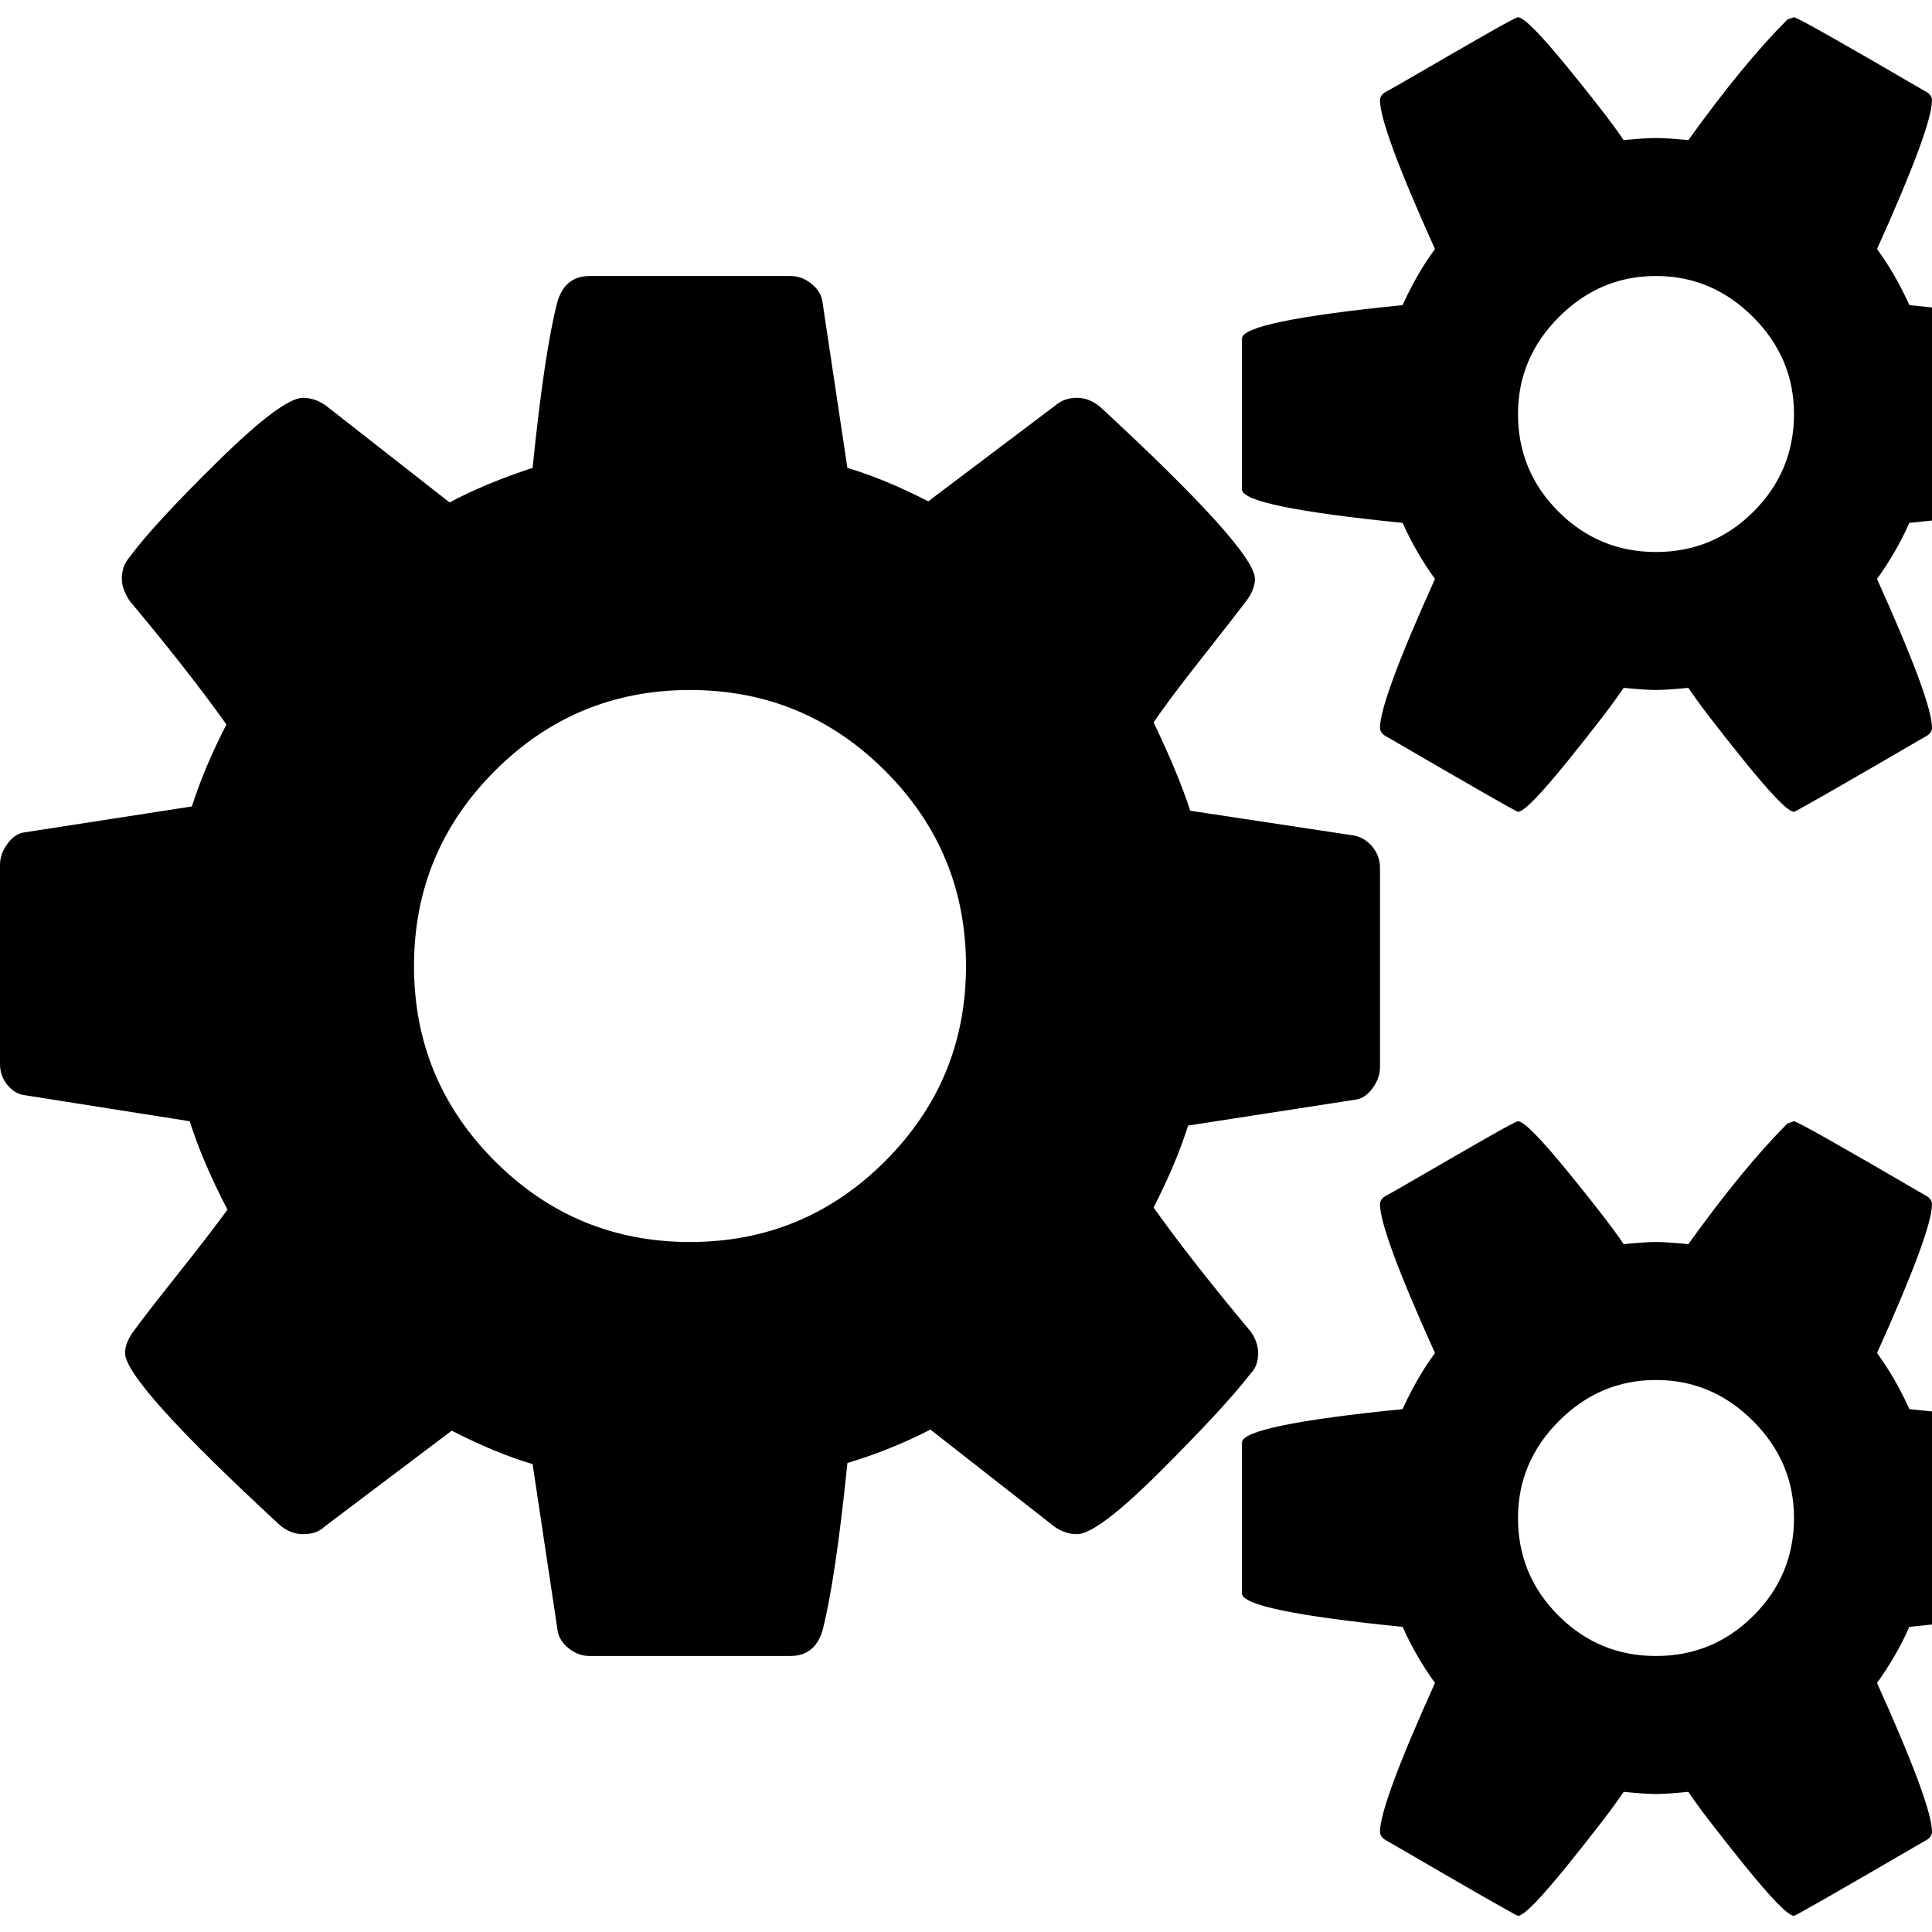 <?xml version="1.0" encoding="utf-8"?>
<!DOCTYPE svg PUBLIC "-//W3C//DTD SVG 1.1 Tiny//EN" "http://www.w3.org/Graphics/SVG/1.1/DTD/svg11-tiny.dtd">
<svg version="1.1" baseProfile="tiny" id="Layer_1" xmlns="http://www.w3.org/2000/svg" xmlns:xlink="http://www.w3.org/1999/xlink" x="0px" y="0px" width="16px" height="16px" viewBox="0 0 500 500" xml:space="preserve">
	<path d="M250 250q0-29.576-20.926-50.502t-50.502-20.926-50.502 20.926-20.926 50.502 20.926 50.502 50.502 20.926 50.502-20.926 20.926-50.502zM464.286 392.857q0-14.509-10.603-25.112t-25.112-10.603-25.112 10.603-10.603 25.112q0 14.788 10.463 25.251t25.251 10.463 25.251-10.463 10.463-25.251zM464.286 107.143q0-14.509-10.603-25.112t-25.112-10.603-25.112 10.603-10.603 25.112q0 14.788 10.463 25.251t25.251 10.463 25.251-10.463 10.463-25.251zM357.143 224.609v51.618q0 2.79-1.953 5.441t-4.464 2.93l-43.248 6.696q-3.069 9.766-8.929 21.206 9.487 13.393 25.112 32.087 1.953 2.79 1.953 5.581 0 3.348-1.953 5.301-6.417 8.371-23.019 24.972t-21.903 16.602q-3.069 0-5.859-1.953l-32.087-25.112q-10.324 5.301-21.484 8.649-3.069 30.134-6.417 43.248-1.953 6.696-8.371 6.696h-51.897q-3.069 0-5.581-2.093t-2.79-4.883l-6.417-42.69q-9.487-2.79-20.926-8.649l-32.924 24.833q-1.953 1.953-5.581 1.953-3.069 0-5.859-2.232-40.179-37.109-40.179-44.643 0-2.511 1.953-5.301 2.79-3.906 11.44-14.788t13.114-17.020q-6.417-12.277-9.766-22.879l-42.411-6.696q-2.79-0.279-4.743-2.651t-1.953-5.441v-51.618q0-2.79 1.953-5.441t4.464-2.93l43.248-6.696q3.069-9.766 8.929-21.206-9.487-13.393-25.112-32.087-1.953-3.069-1.953-5.581 0-3.348 1.953-5.581 6.138-8.371 22.879-24.833t22.042-16.462q3.069 0 5.859 1.953l32.087 25.112q9.487-5.022 21.484-8.929 3.069-30.134 6.417-42.969 1.953-6.696 8.371-6.696h51.897q3.069 0 5.581 2.093t2.79 4.883l6.417 42.69q9.487 2.79 20.926 8.649l32.924-24.833q2.232-1.953 5.581-1.953 3.069 0 5.859 2.232 40.179 37.109 40.179 44.643 0 2.511-1.953 5.301-3.348 4.464-11.719 15.067t-12.556 16.741q6.417 13.393 9.487 22.879l42.411 6.417q2.79 0.558 4.743 2.93t1.953 5.441zM535.714 373.326v39.063q0 4.464-41.574 8.649-3.348 7.534-8.371 14.509 14.23 31.529 14.23 38.504 0 1.116-1.116 1.953-34.040 19.81-34.598 19.81-2.232 0-12.835-13.114t-14.509-18.973q-5.581 0.558-8.371 0.558t-8.371-0.558q-3.906 5.859-14.509 18.973t-12.835 13.114q-0.558 0-34.598-19.81-1.116-0.837-1.116-1.953 0-6.976 14.23-38.504-5.022-6.976-8.371-14.509-41.574-4.185-41.574-8.649v-39.063q0-4.464 41.574-8.649 3.627-8.091 8.371-14.509-14.23-31.529-14.23-38.504 0-1.116 1.116-1.953 1.116-0.558 9.766-5.581t16.462-9.487 8.371-4.464q2.232 0 12.835 12.974t14.509 18.833q5.581-0.558 8.371-0.558t8.371 0.558q14.23-19.81 25.669-31.25l1.674-0.558q1.116 0 34.598 19.531 1.116 0.837 1.116 1.953 0 6.976-14.23 38.504 4.743 6.417 8.371 14.509 41.574 4.185 41.574 8.649zM535.714 87.612v39.062q0 4.464-41.574 8.649-3.348 7.534-8.371 14.509 14.23 31.529 14.23 38.504 0 1.116-1.116 1.953-34.040 19.81-34.598 19.81-2.232 0-12.835-13.114t-14.509-18.973q-5.581 0.558-8.371 0.558t-8.371-0.558q-3.906 5.859-14.509 18.973t-12.835 13.114q-0.558 0-34.598-19.81-1.116-0.837-1.116-1.953 0-6.976 14.23-38.504-5.022-6.976-8.371-14.509-41.574-4.185-41.574-8.649v-39.063q0-4.464 41.574-8.649 3.627-8.091 8.371-14.509-14.23-31.529-14.23-38.504 0-1.116 1.116-1.953 1.116-0.558 9.766-5.581t16.462-9.487 8.371-4.464q2.232 0 12.835 12.974t14.509 18.833q5.581-0.558 8.371-0.558t8.371 0.558q14.23-19.81 25.669-31.25l1.674-0.558q1.116 0 34.598 19.531 1.116 0.837 1.116 1.953 0 6.976-14.23 38.504 4.743 6.417 8.371 14.509 41.574 4.185 41.574 8.649z" fill="#000000" />
</svg>
